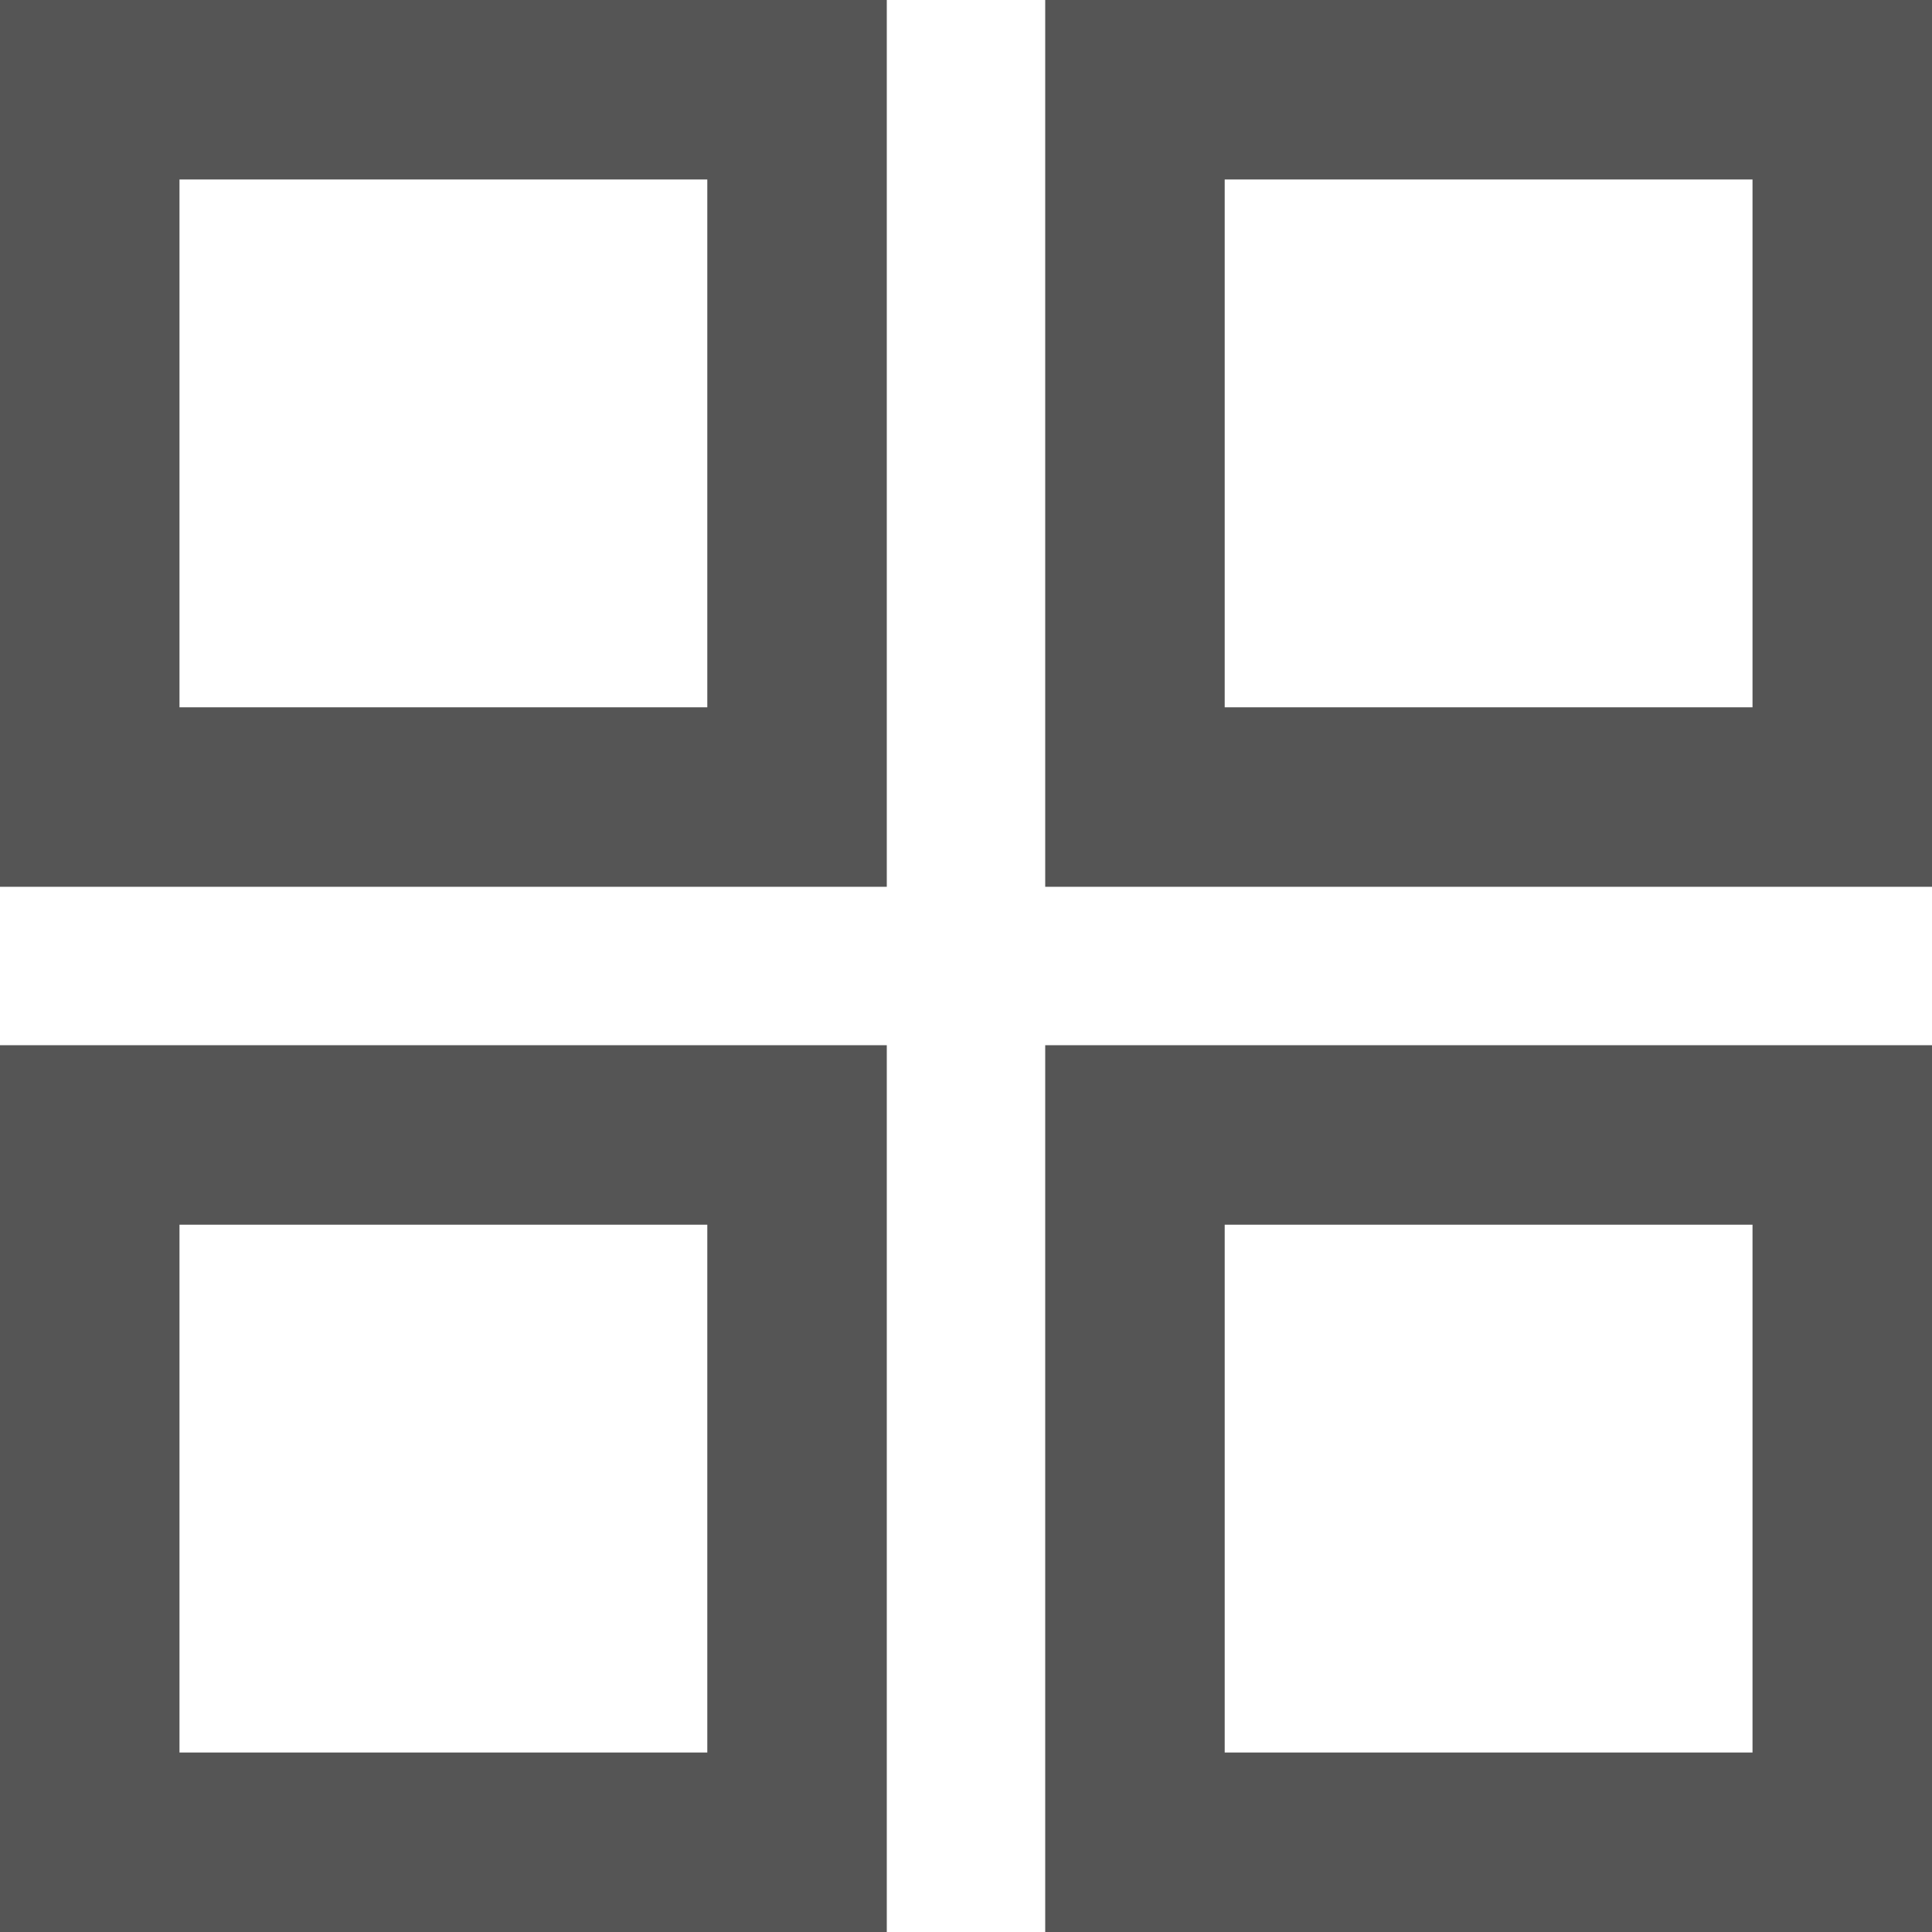 <svg xmlns="http://www.w3.org/2000/svg" width="20" height="20" viewBox="0 0 20 20">
  <path id="grid_view_FILL0_wght500_GRAD0_opsz48" d="M5.7,14.88V5.7h9.18v9.18Zm0,10.82V16.52h9.18V25.7ZM16.52,14.88V5.7H25.7v9.18Zm0,10.82V16.52H25.7V25.7ZM7.558,13.022h5.464V7.558H7.558Zm10.82,0h5.464V7.558H18.378Zm0,10.82h5.464V18.378H18.378Zm-10.82,0h5.464V18.378H7.558ZM18.378,13.022ZM18.378,18.378ZM13.022,18.378ZM13.022,13.022Z" transform="translate(-5.7 -5.7)" fill="#555"/>
</svg>
